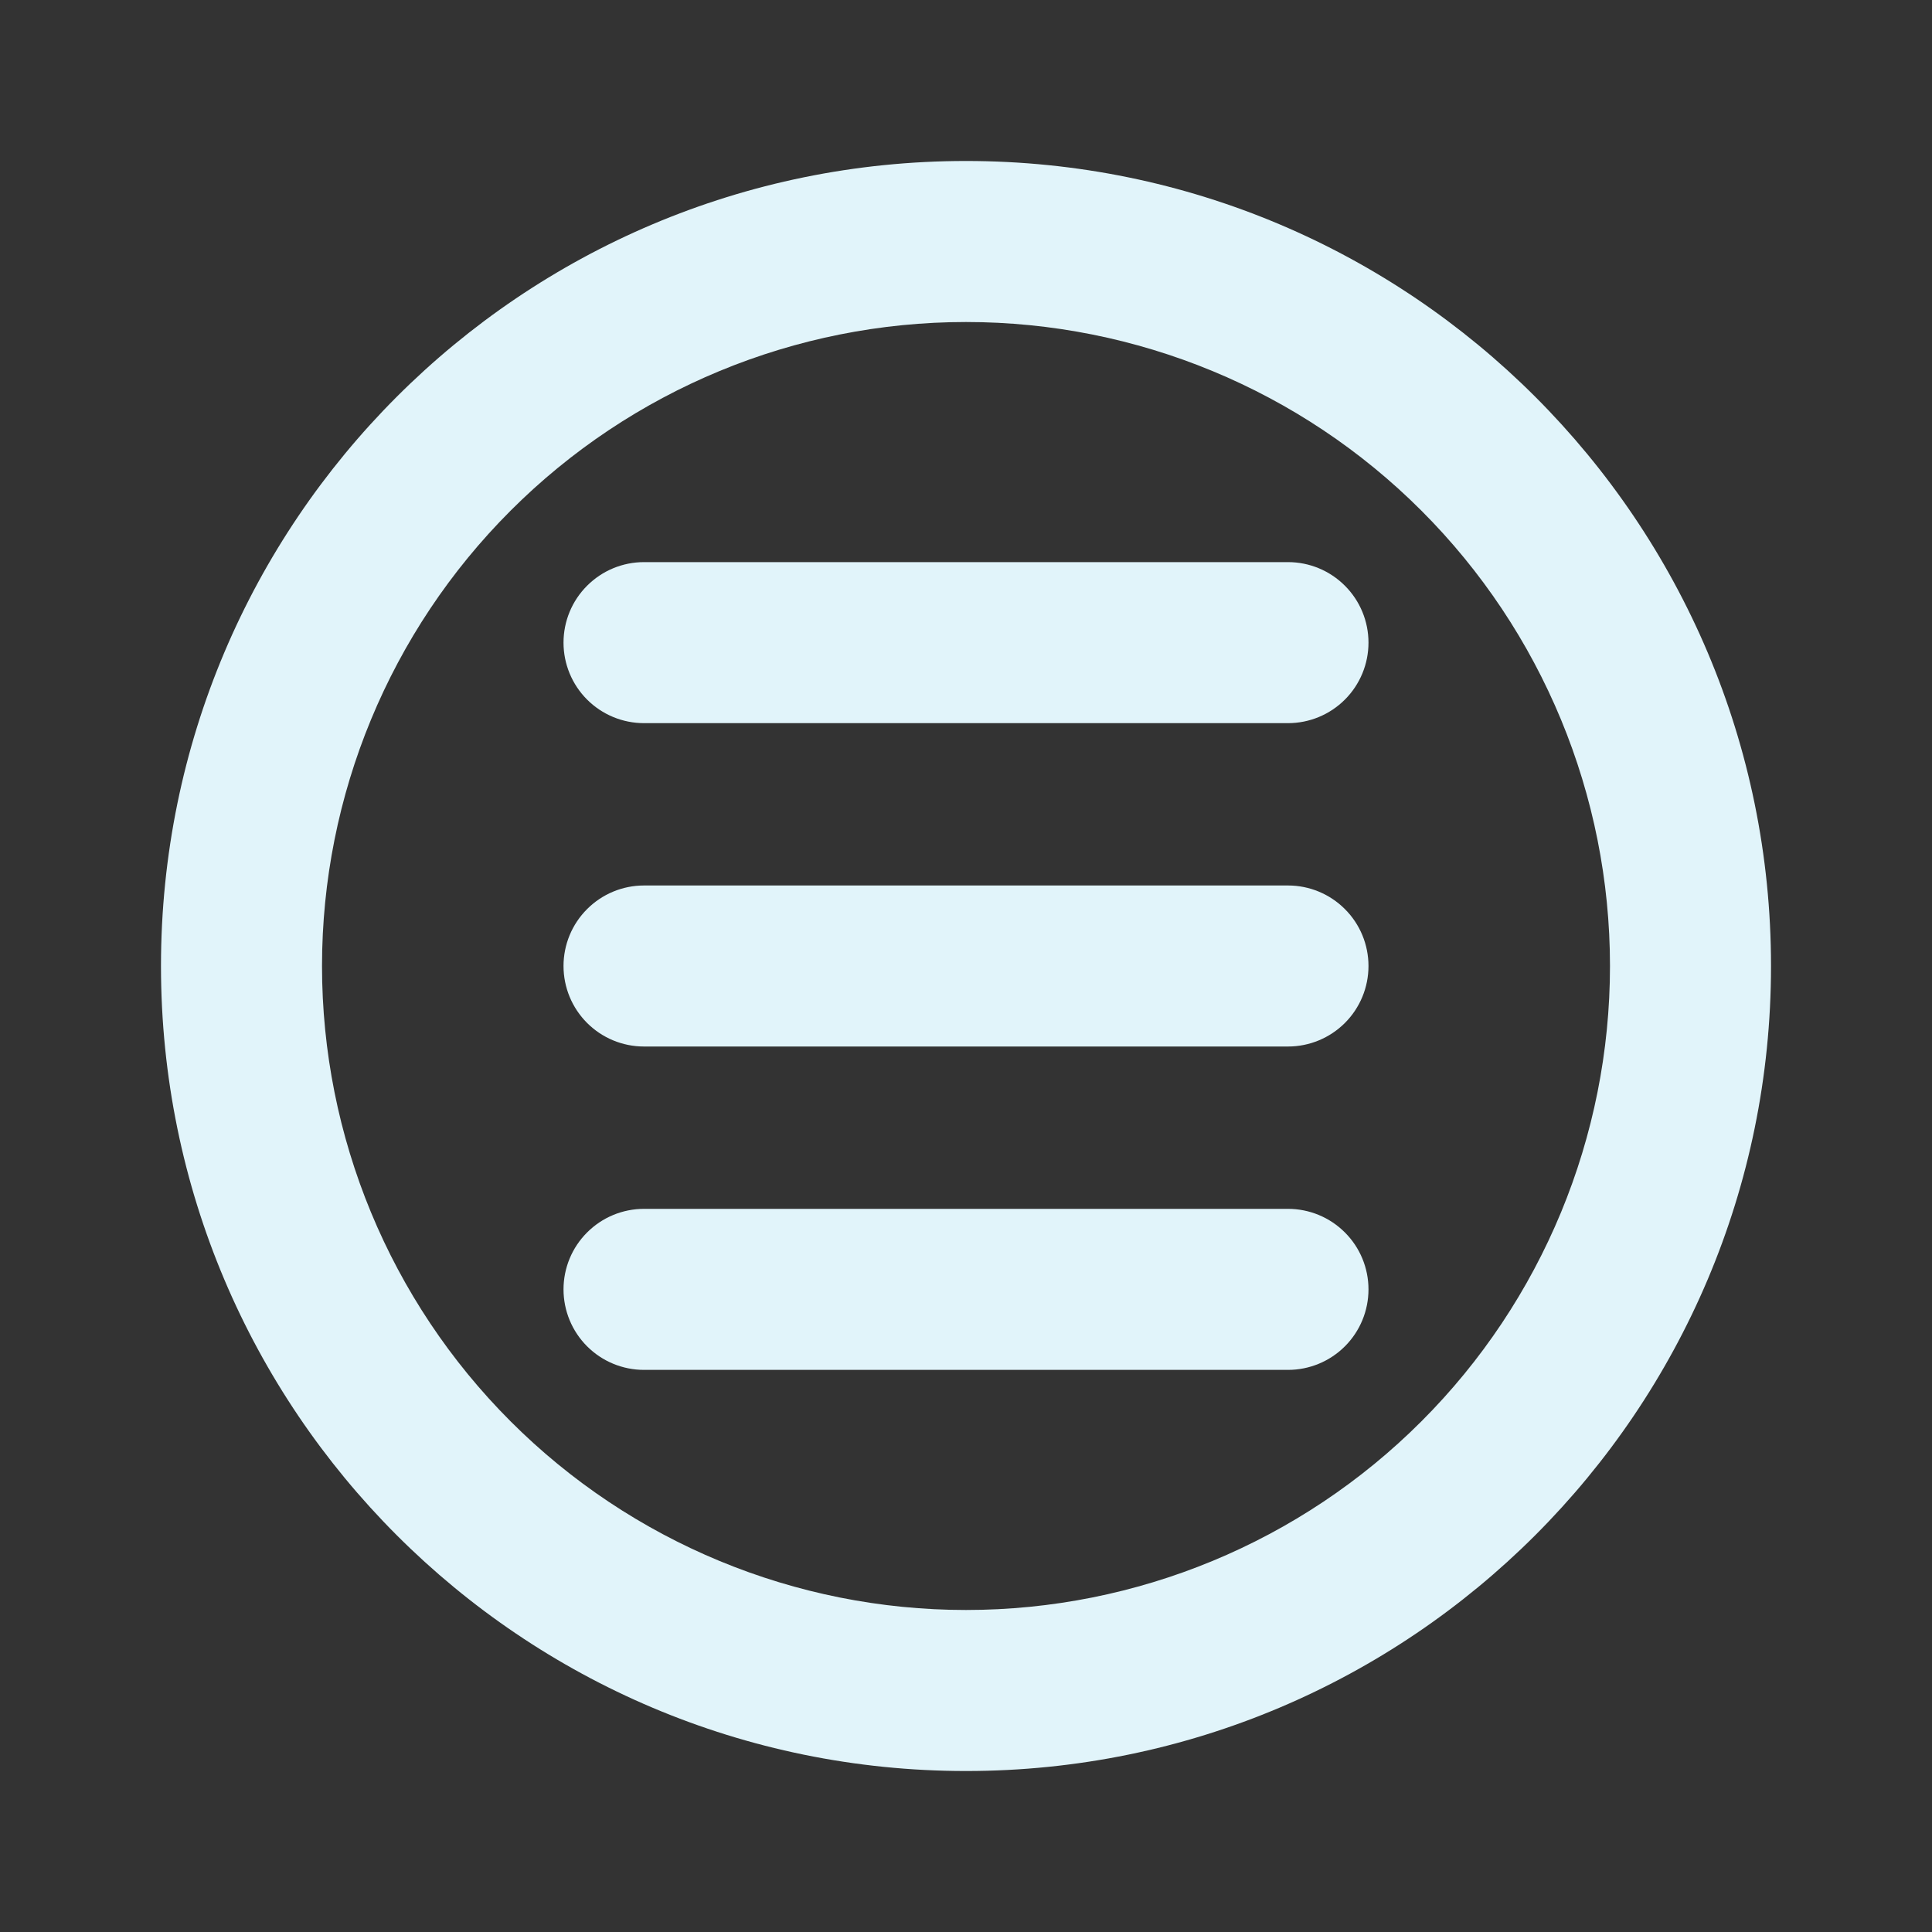 <svg width="40" height="40" viewBox="0 0 40 40" fill="none" xmlns="http://www.w3.org/2000/svg">
<rect x="0" y="0" width="40" height="40" fill="#333333" stroke="none"/>
<path d="M13.333 11.638C12.891 11.638 12.467 11.814 12.155 12.127C11.842 12.439 11.667 12.863 11.667 13.305C11.667 13.747 11.842 14.171 12.155 14.484C12.467 14.796 12.891 14.972 13.333 14.972H26.667C27.109 14.972 27.533 14.796 27.845 14.484C28.158 14.171 28.333 13.747 28.333 13.305C28.333 12.863 28.158 12.439 27.845 12.127C27.533 11.814 27.109 11.638 26.667 11.638H13.333ZM11.667 20C11.667 19.558 11.842 19.134 12.155 18.822C12.467 18.509 12.891 18.333 13.333 18.333H26.667C27.109 18.333 27.533 18.509 27.845 18.822C28.158 19.134 28.333 19.558 28.333 20C28.333 20.442 28.158 20.866 27.845 21.179C27.533 21.491 27.109 21.667 26.667 21.667H13.333C12.891 21.667 12.467 21.491 12.155 21.179C11.842 20.866 11.667 20.442 11.667 20ZM13.333 25.028C12.891 25.028 12.467 25.204 12.155 25.517C11.842 25.829 11.667 26.253 11.667 26.695C11.667 27.137 11.842 27.561 12.155 27.874C12.467 28.186 12.891 28.362 13.333 28.362H26.667C27.109 28.362 27.533 28.186 27.845 27.874C28.158 27.561 28.333 27.137 28.333 26.695C28.333 26.253 28.158 25.829 27.845 25.517C27.533 25.204 27.109 25.028 26.667 25.028H13.333Z" fill="#E1F4FA"/>
<path fill-rule="evenodd" clip-rule="evenodd" d="M36.667 20C36.667 29.205 29.205 36.667 20 36.667C10.795 36.667 3.333 29.205 3.333 20C3.333 10.795 10.795 3.333 20 3.333C29.205 3.333 36.667 10.795 36.667 20ZM33.333 20C33.333 23.536 31.929 26.928 29.428 29.428C26.928 31.929 23.536 33.333 20 33.333C16.464 33.333 13.072 31.929 10.572 29.428C8.071 26.928 6.667 23.536 6.667 20C6.667 16.464 8.071 13.072 10.572 10.572C13.072 8.071 16.464 6.667 20 6.667C23.536 6.667 26.928 8.071 29.428 10.572C31.929 13.072 33.333 16.464 33.333 20Z" fill="#E1F4FA"/>
</svg>
